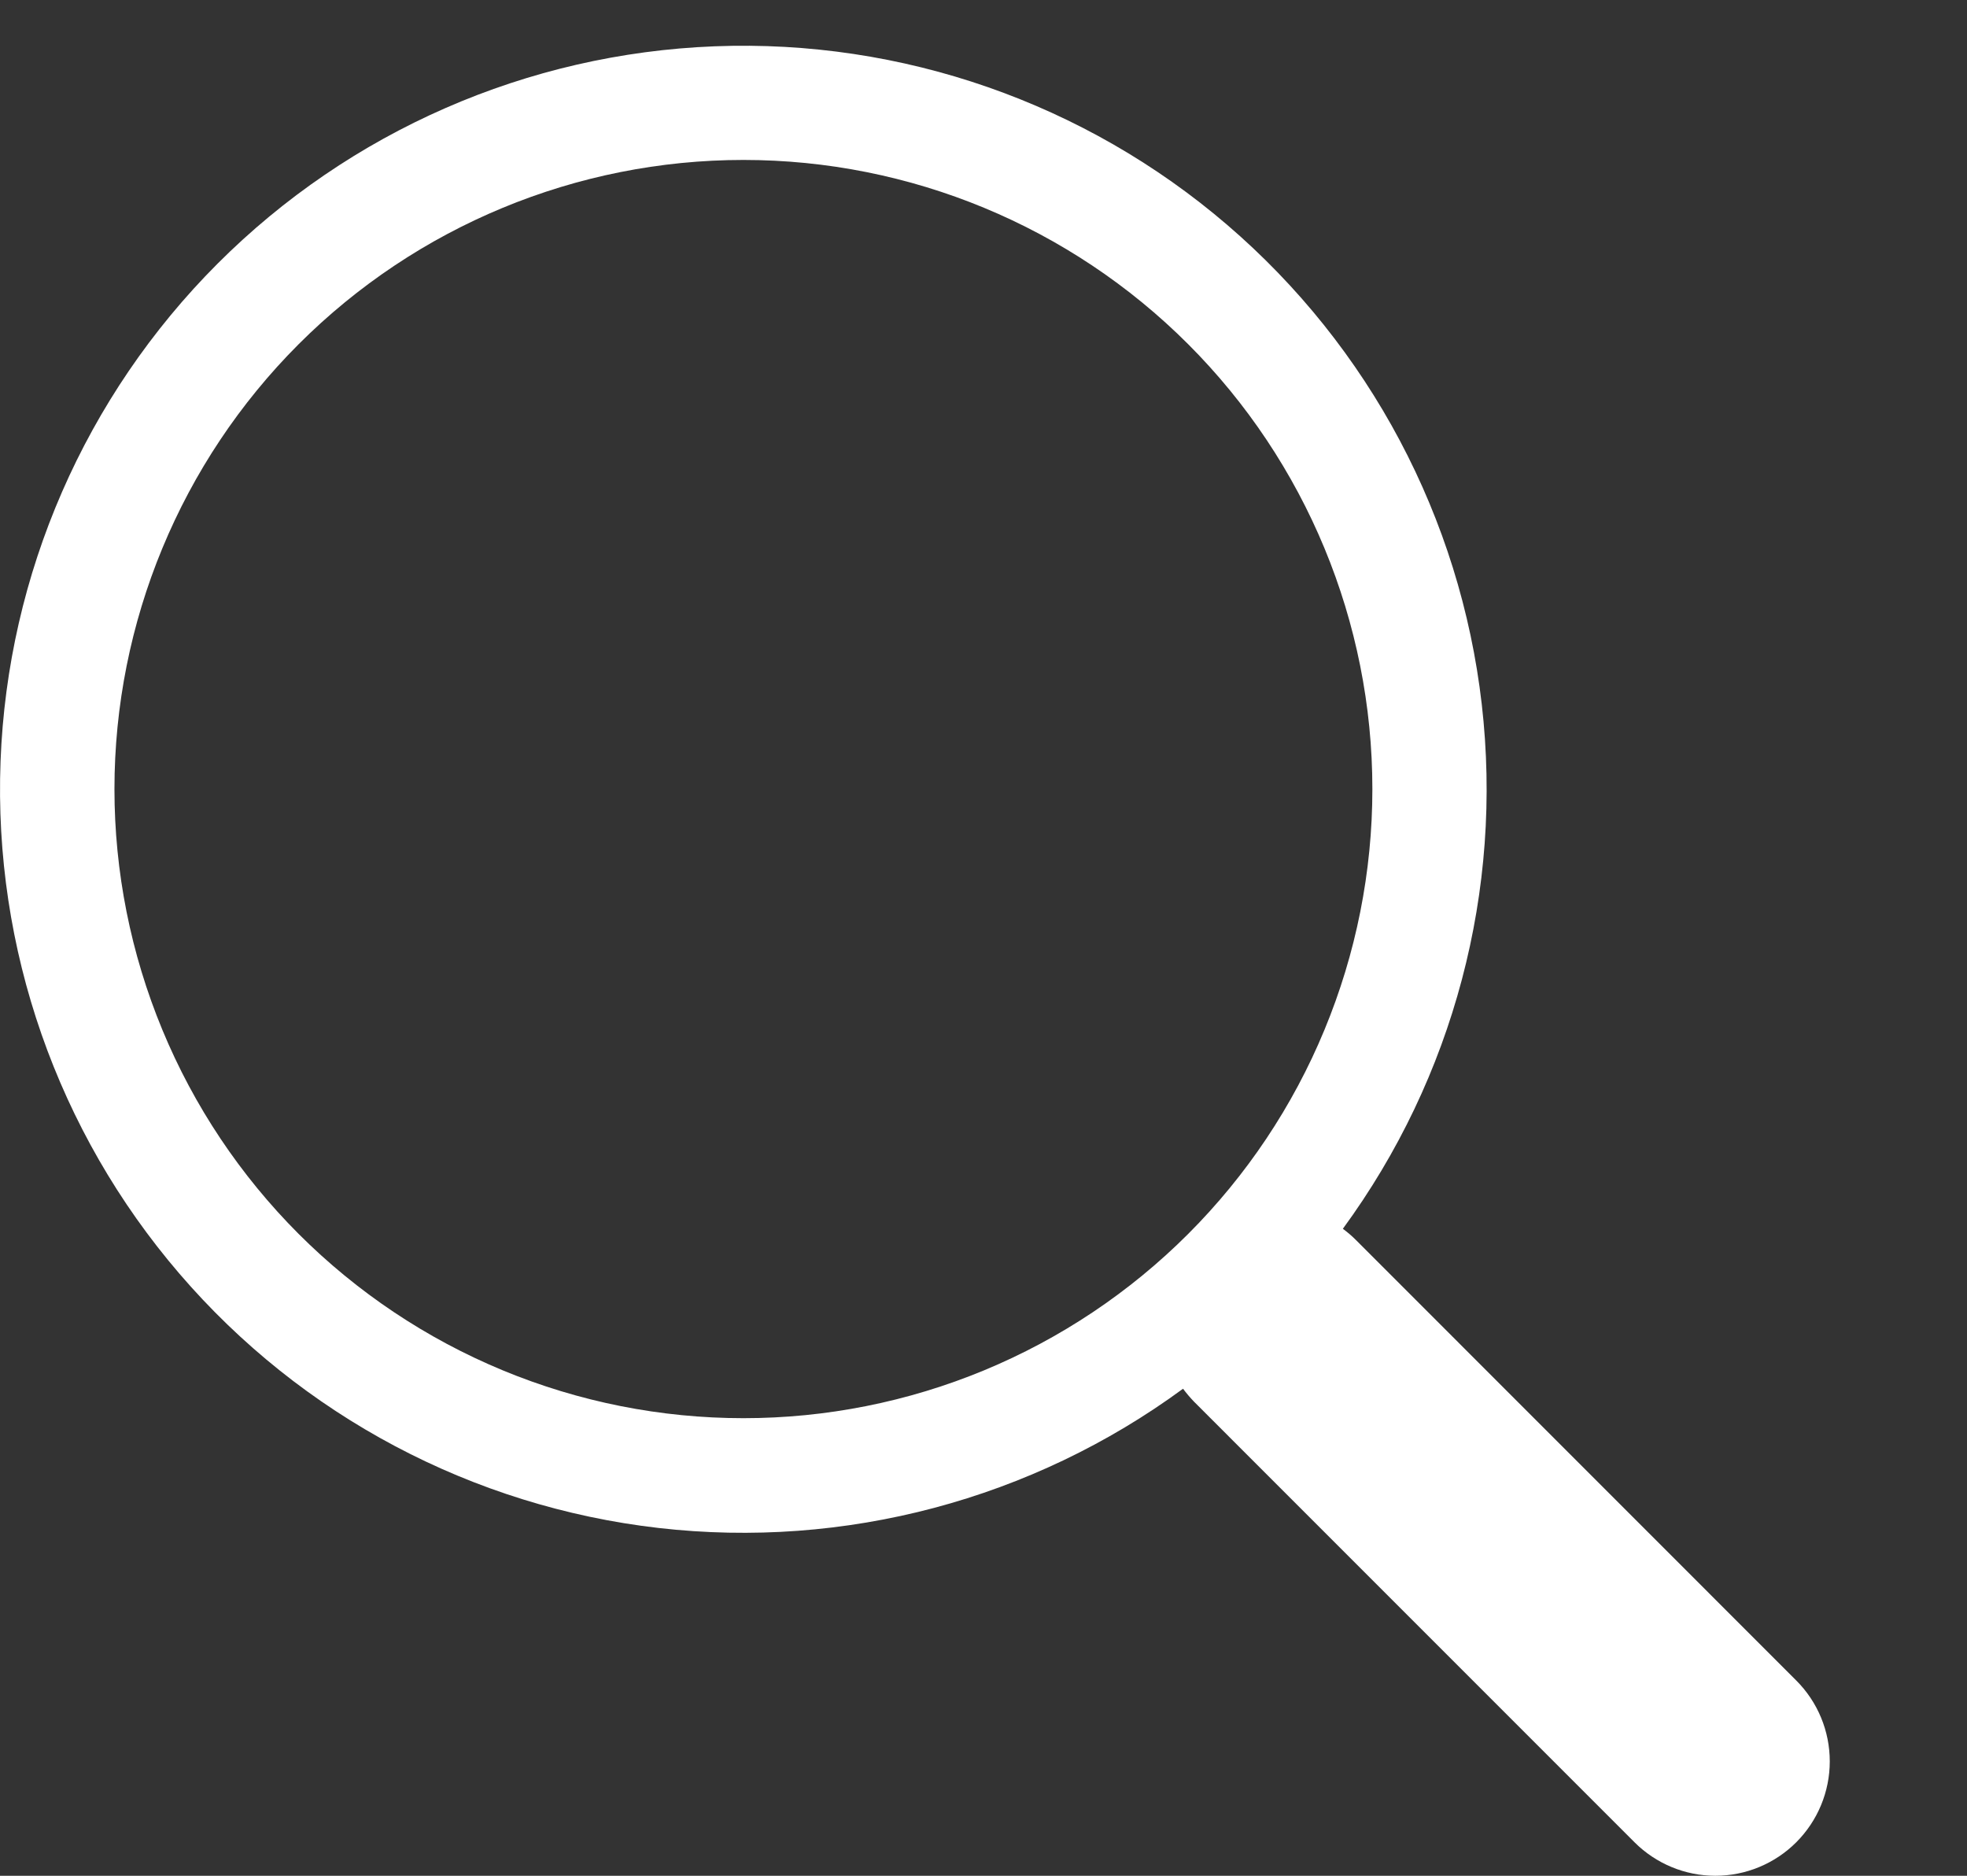 <svg width="43" height="41" viewBox="0 0 43 41" fill="none" xmlns="http://www.w3.org/2000/svg">
<rect x="0" y="0" width="43" height="41" fill="#333333" stroke="none"/>
<path d="M29.356 26.858C31.777 23.554 32.861 19.459 32.392 15.39C31.923 11.321 29.935 7.579 26.826 4.914C23.717 2.248 19.716 0.854 15.624 1.012C11.532 1.17 7.65 2.867 4.755 5.764C1.861 8.661 0.166 12.545 0.012 16.638C-0.143 20.73 1.253 24.731 3.921 27.838C6.588 30.946 10.331 32.931 14.399 33.398C18.468 33.864 22.562 32.777 25.864 30.353H25.861C25.936 30.453 26.016 30.548 26.106 30.641L35.731 40.267C36.2 40.736 36.836 41 37.499 41C38.162 41 38.798 40.737 39.267 40.268C39.736 39.799 40 39.163 40 38.5C40 37.837 39.737 37.201 39.268 36.732L29.644 27.106C29.554 27.015 29.458 26.934 29.356 26.858ZM30.001 17.247C30.001 19.053 29.645 20.841 28.954 22.509C28.264 24.178 27.251 25.694 25.974 26.971C24.697 28.248 23.181 29.261 21.513 29.952C19.845 30.643 18.057 30.998 16.252 30.998C14.446 30.998 12.658 30.643 10.99 29.952C9.322 29.261 7.806 28.248 6.529 26.971C5.253 25.694 4.24 24.178 3.549 22.509C2.858 20.841 2.502 19.053 2.502 17.247C2.502 13.6 3.951 10.102 6.529 7.523C9.108 4.944 12.605 3.496 16.252 3.496C19.898 3.496 23.395 4.944 25.974 7.523C28.552 10.102 30.001 13.6 30.001 17.247Z" fill="white"/>
</svg>
